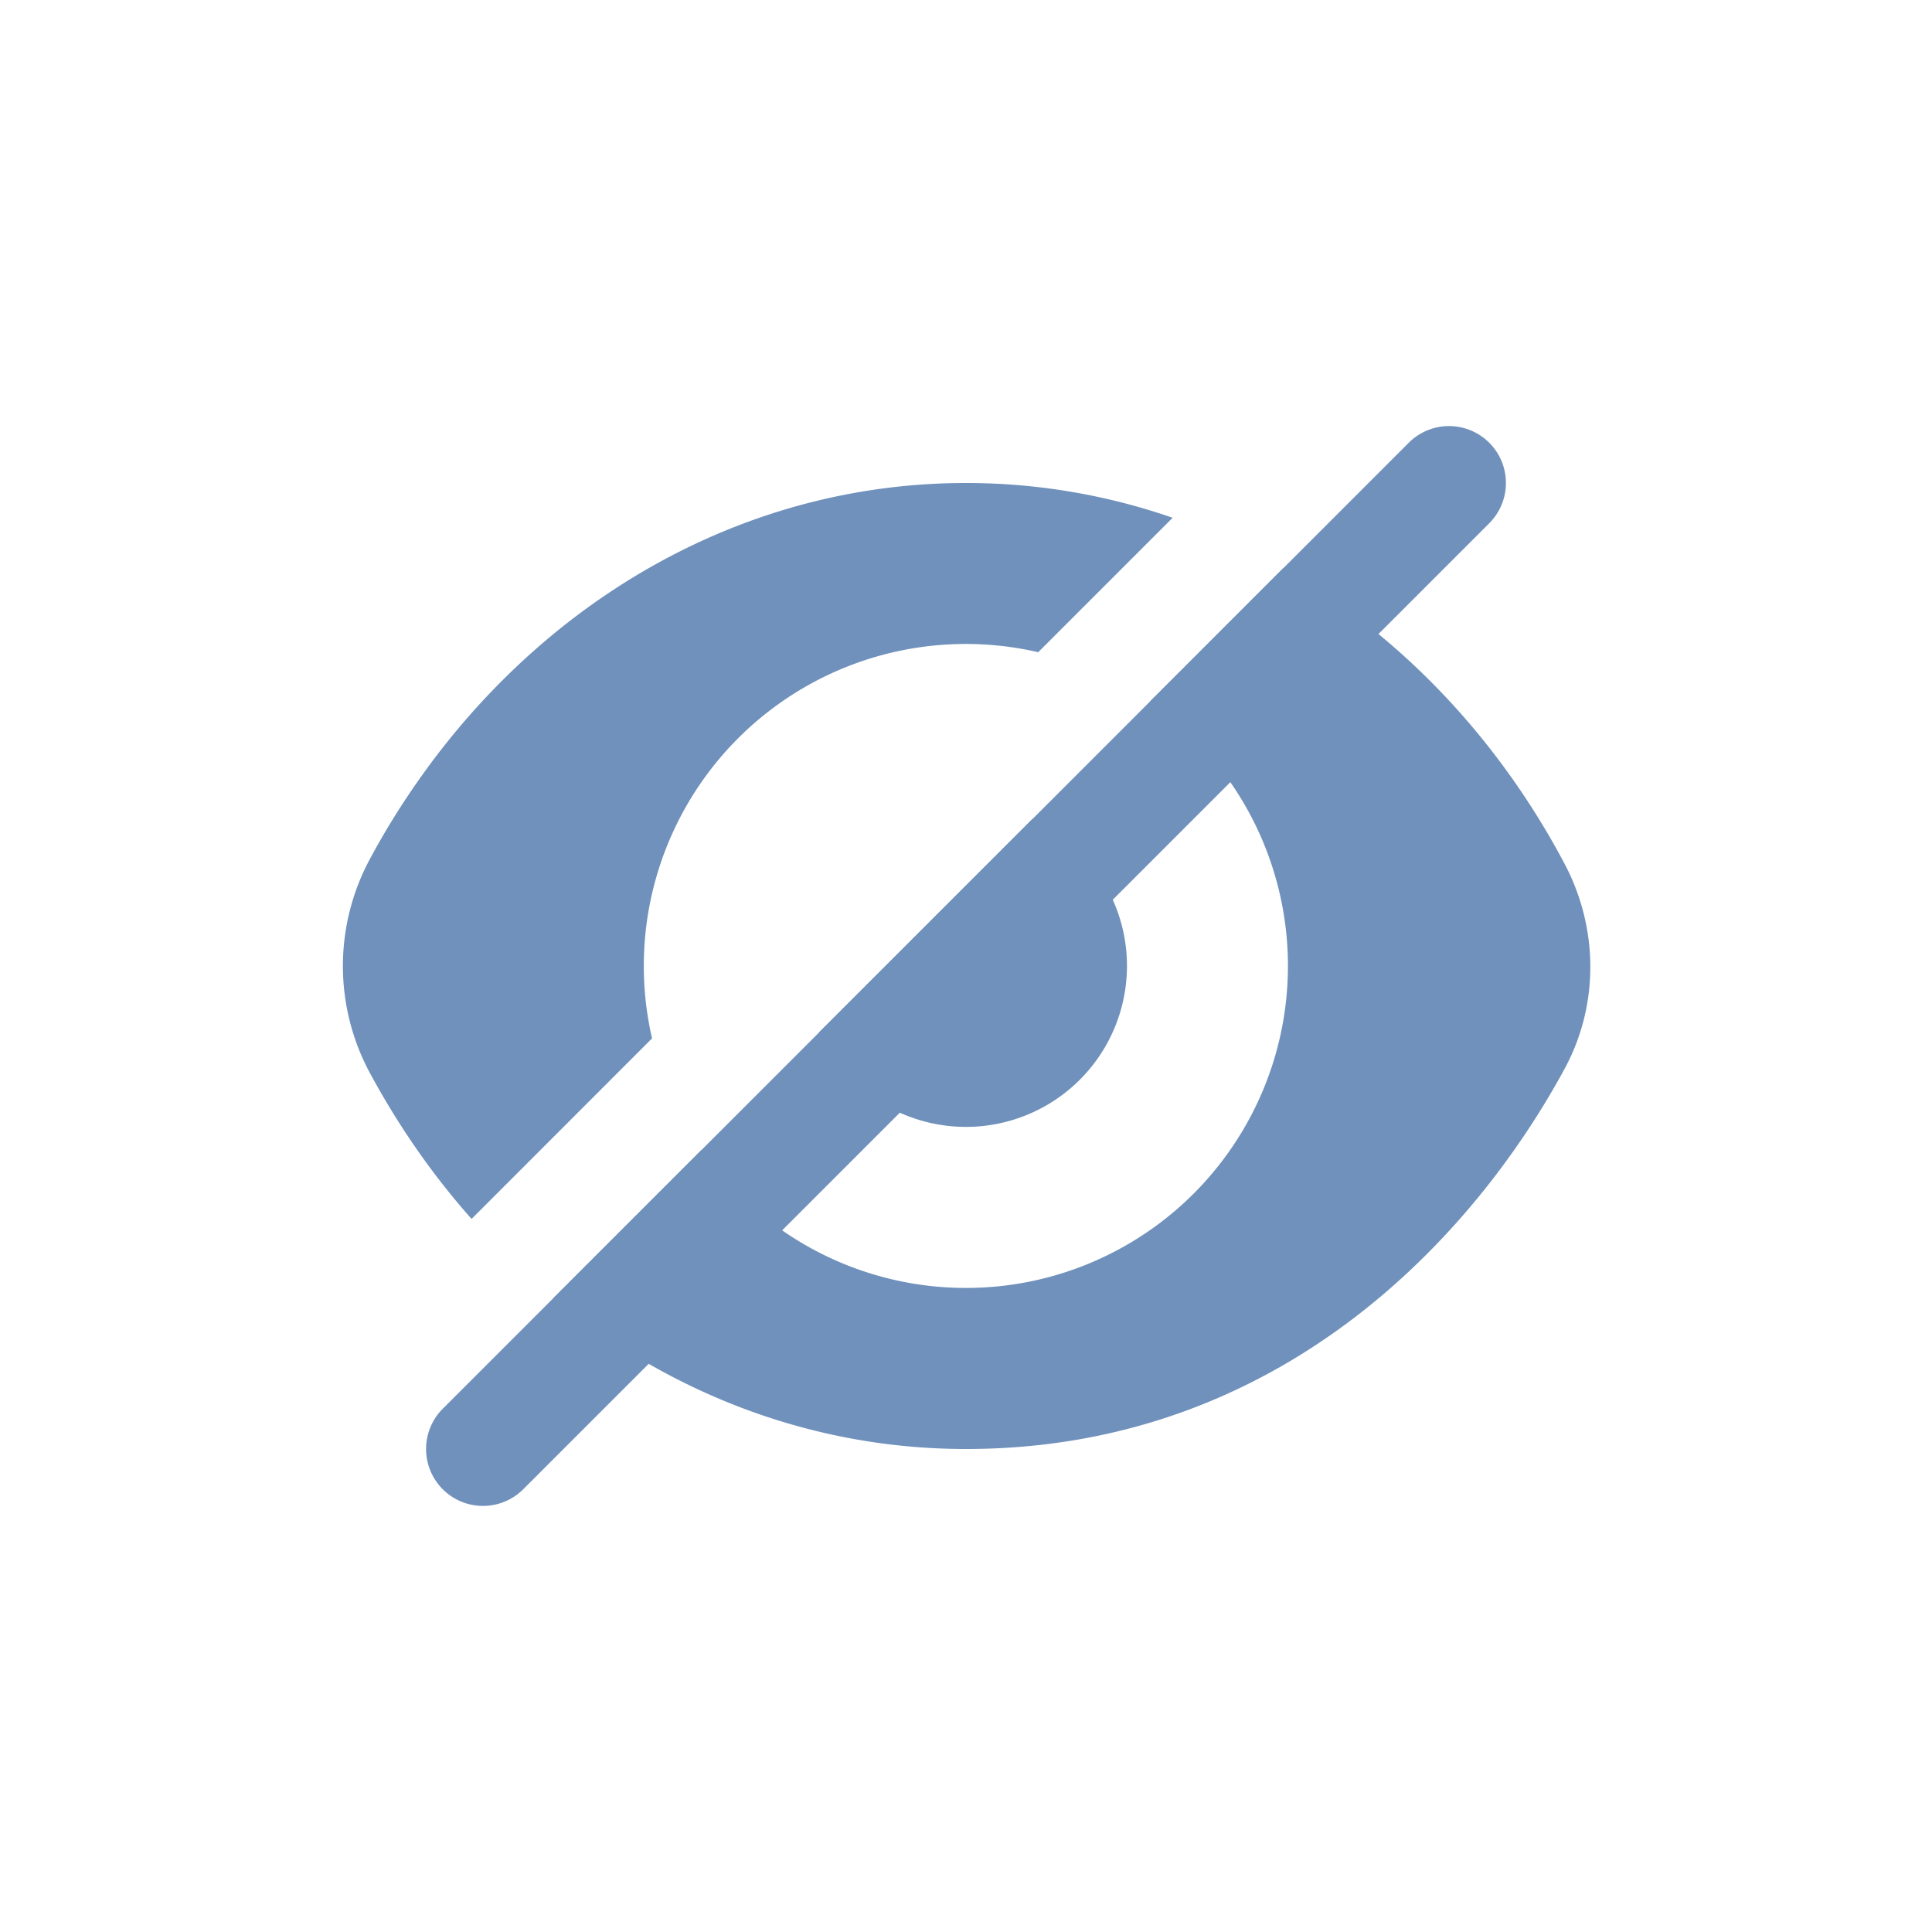 <svg width="24" height="24" fill="none" xmlns="http://www.w3.org/2000/svg"><path fill-rule="evenodd" clip-rule="evenodd" d="M14.567 6.432A7.823 7.823 0 0 0 12 6C9.275 6 6.846 7.405 5.265 9.6c-.245.34-.47.698-.671 1.073a2.801 2.801 0 0 0 0 2.654c.356.66.78 1.27 1.264 1.815L8.1 12.899a4 4 0 0 1 4.797-4.797l1.67-1.67zm-.283 2.284 1.657-1.658c1.453.832 2.666 2.109 3.493 3.669.423.797.433 1.752.004 2.546C18.32 15.34 15.914 18 12 18c-1.92 0-3.692-.697-5.124-1.876l1.84-1.84a4 4 0 1 0 5.568-5.568z" fill="#6F91BC"/><path d="m17.5 5.5-12 12a.707.707 0 0 0 1 1l12-12a.707.707 0 0 0-1-1z" fill="#6F91BC"/><path fill-rule="evenodd" clip-rule="evenodd" d="m10.177 12.822 2.646-2.646a2 2 0 1 1-2.646 2.646z" fill="#6F91BC"/></svg>